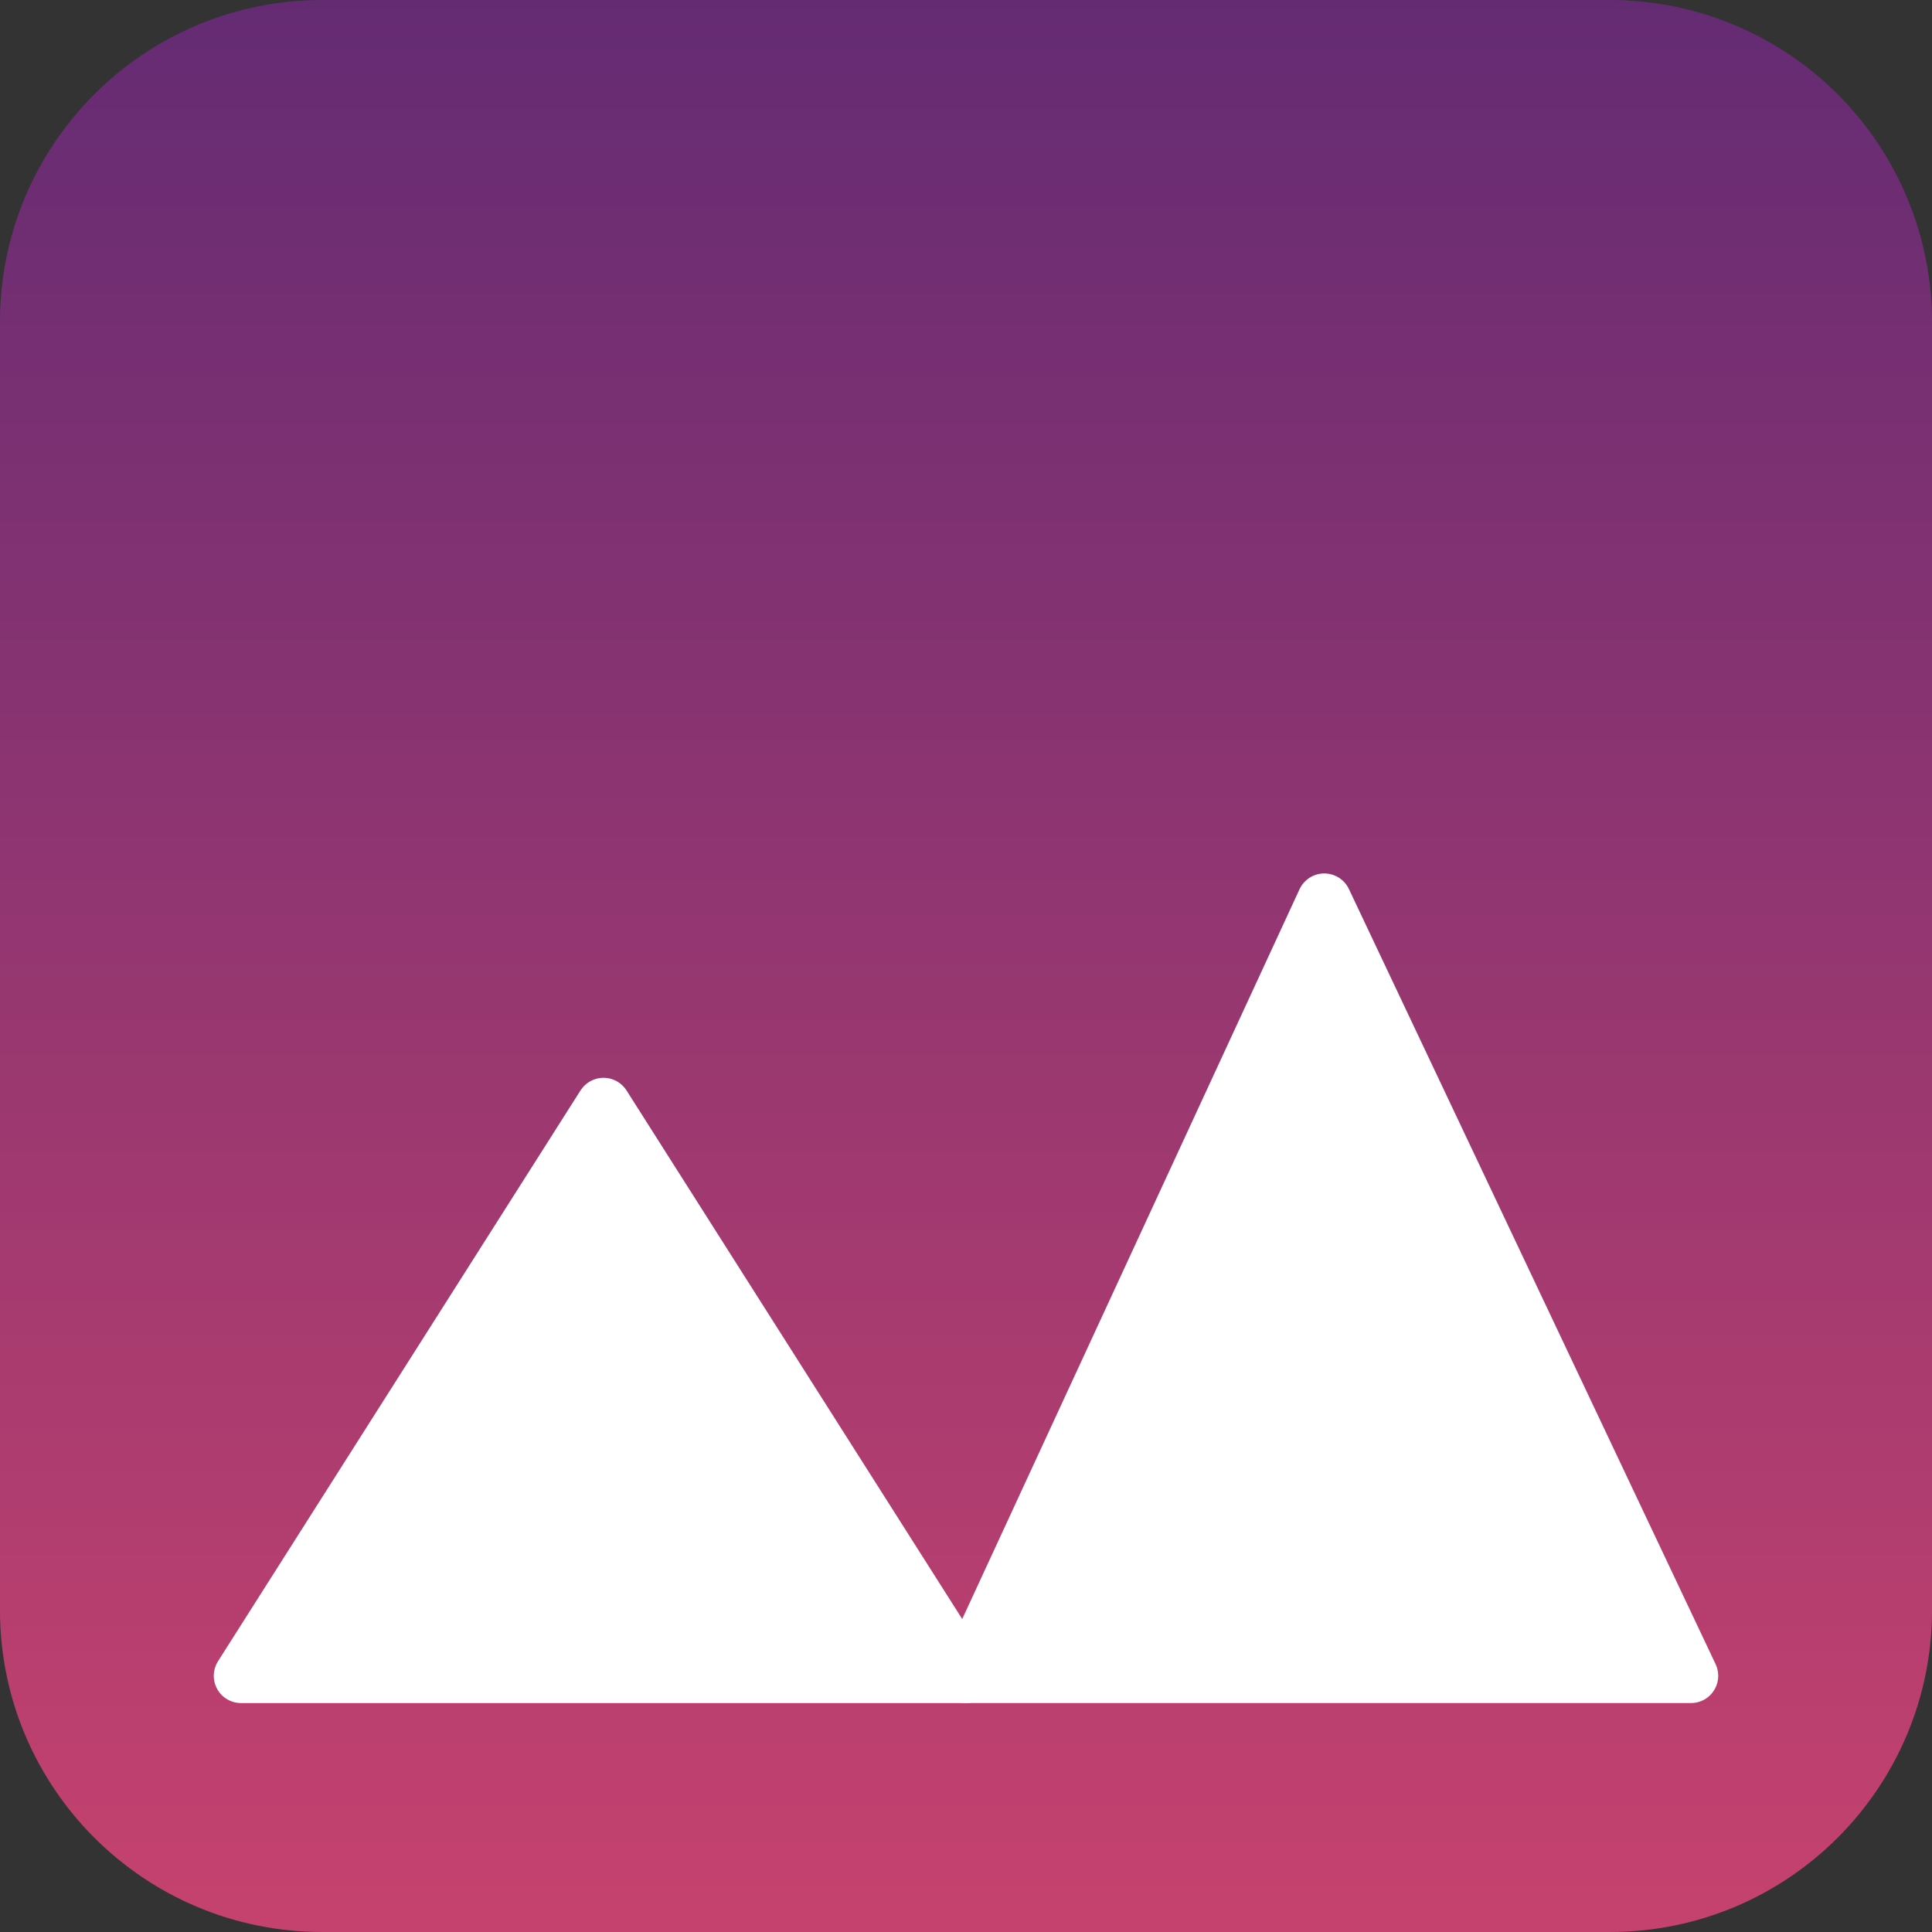<svg version="1.1" viewBox="0.0 0.0 566.929 566.929" fill="none" stroke="none" stroke-linecap="square" stroke-miterlimit="10" xmlns:xlink="http://www.w3.org/1999/xlink" xmlns="http://www.w3.org/2000/svg"><rect x="0.0" y="0.0" width="566.929" height="566.929" fill="#333333" stroke="none"/><clipPath id="p.0"><path d="m0 0l566.929 0l0 566.929l-566.929 0l0 -566.929z" clip-rule="nonzero"/></clipPath><g clip-path="url(#p.0)"><path fill="#000000" fill-opacity="0.0" d="m0 0l566.929 0l0 566.929l-566.929 0z" fill-rule="evenodd"/><defs><linearGradient id="p.1" gradientUnits="userSpaceOnUse" gradientTransform="matrix(23.81 0.0 0.0 23.81 0.0 0.0)" spreadMethod="pad" x1="-3.4657460462550726E-4" y1="1.730735395010255E-4" x2="-4.3276676118021473E-4" y2="23.81"><stop offset="0.0" stop-color="#642b73"/><stop offset="1.0" stop-color="#c6426e"/></linearGradient></defs><path fill="url(#p.1)" d="m-0.008 94.494l0 0c0 -52.184 42.304 -94.488 94.488 -94.488l377.97 0l0 0c25.06 0 49.093 9.955 66.813 27.675c17.72 17.72 27.675 41.753 27.675 66.813l0 377.941c0 52.184 -42.304 94.488 -94.488 94.488l-377.97 0c-52.184 0 -94.488 -42.304 -94.488 -94.488z" fill-rule="evenodd"/><path fill="#ffffff" d="m70.733 491.754l106.364 -167.479l106.364 167.479z" fill-rule="evenodd"/><path stroke="#ffffff" stroke-width="16.0" stroke-linejoin="round" stroke-linecap="round" d="m70.733 491.754l106.364 -167.479l106.364 167.479z" fill-rule="evenodd"/><path fill="#ffffff" d="m283.467 491.748l105.128 -227.444l107.6 227.444z" fill-rule="evenodd"/><path stroke="#ffffff" stroke-width="16.0" stroke-linejoin="round" stroke-linecap="butt" d="m283.467 491.748l105.128 -227.444l107.6 227.444z" fill-rule="evenodd"/></g></svg>